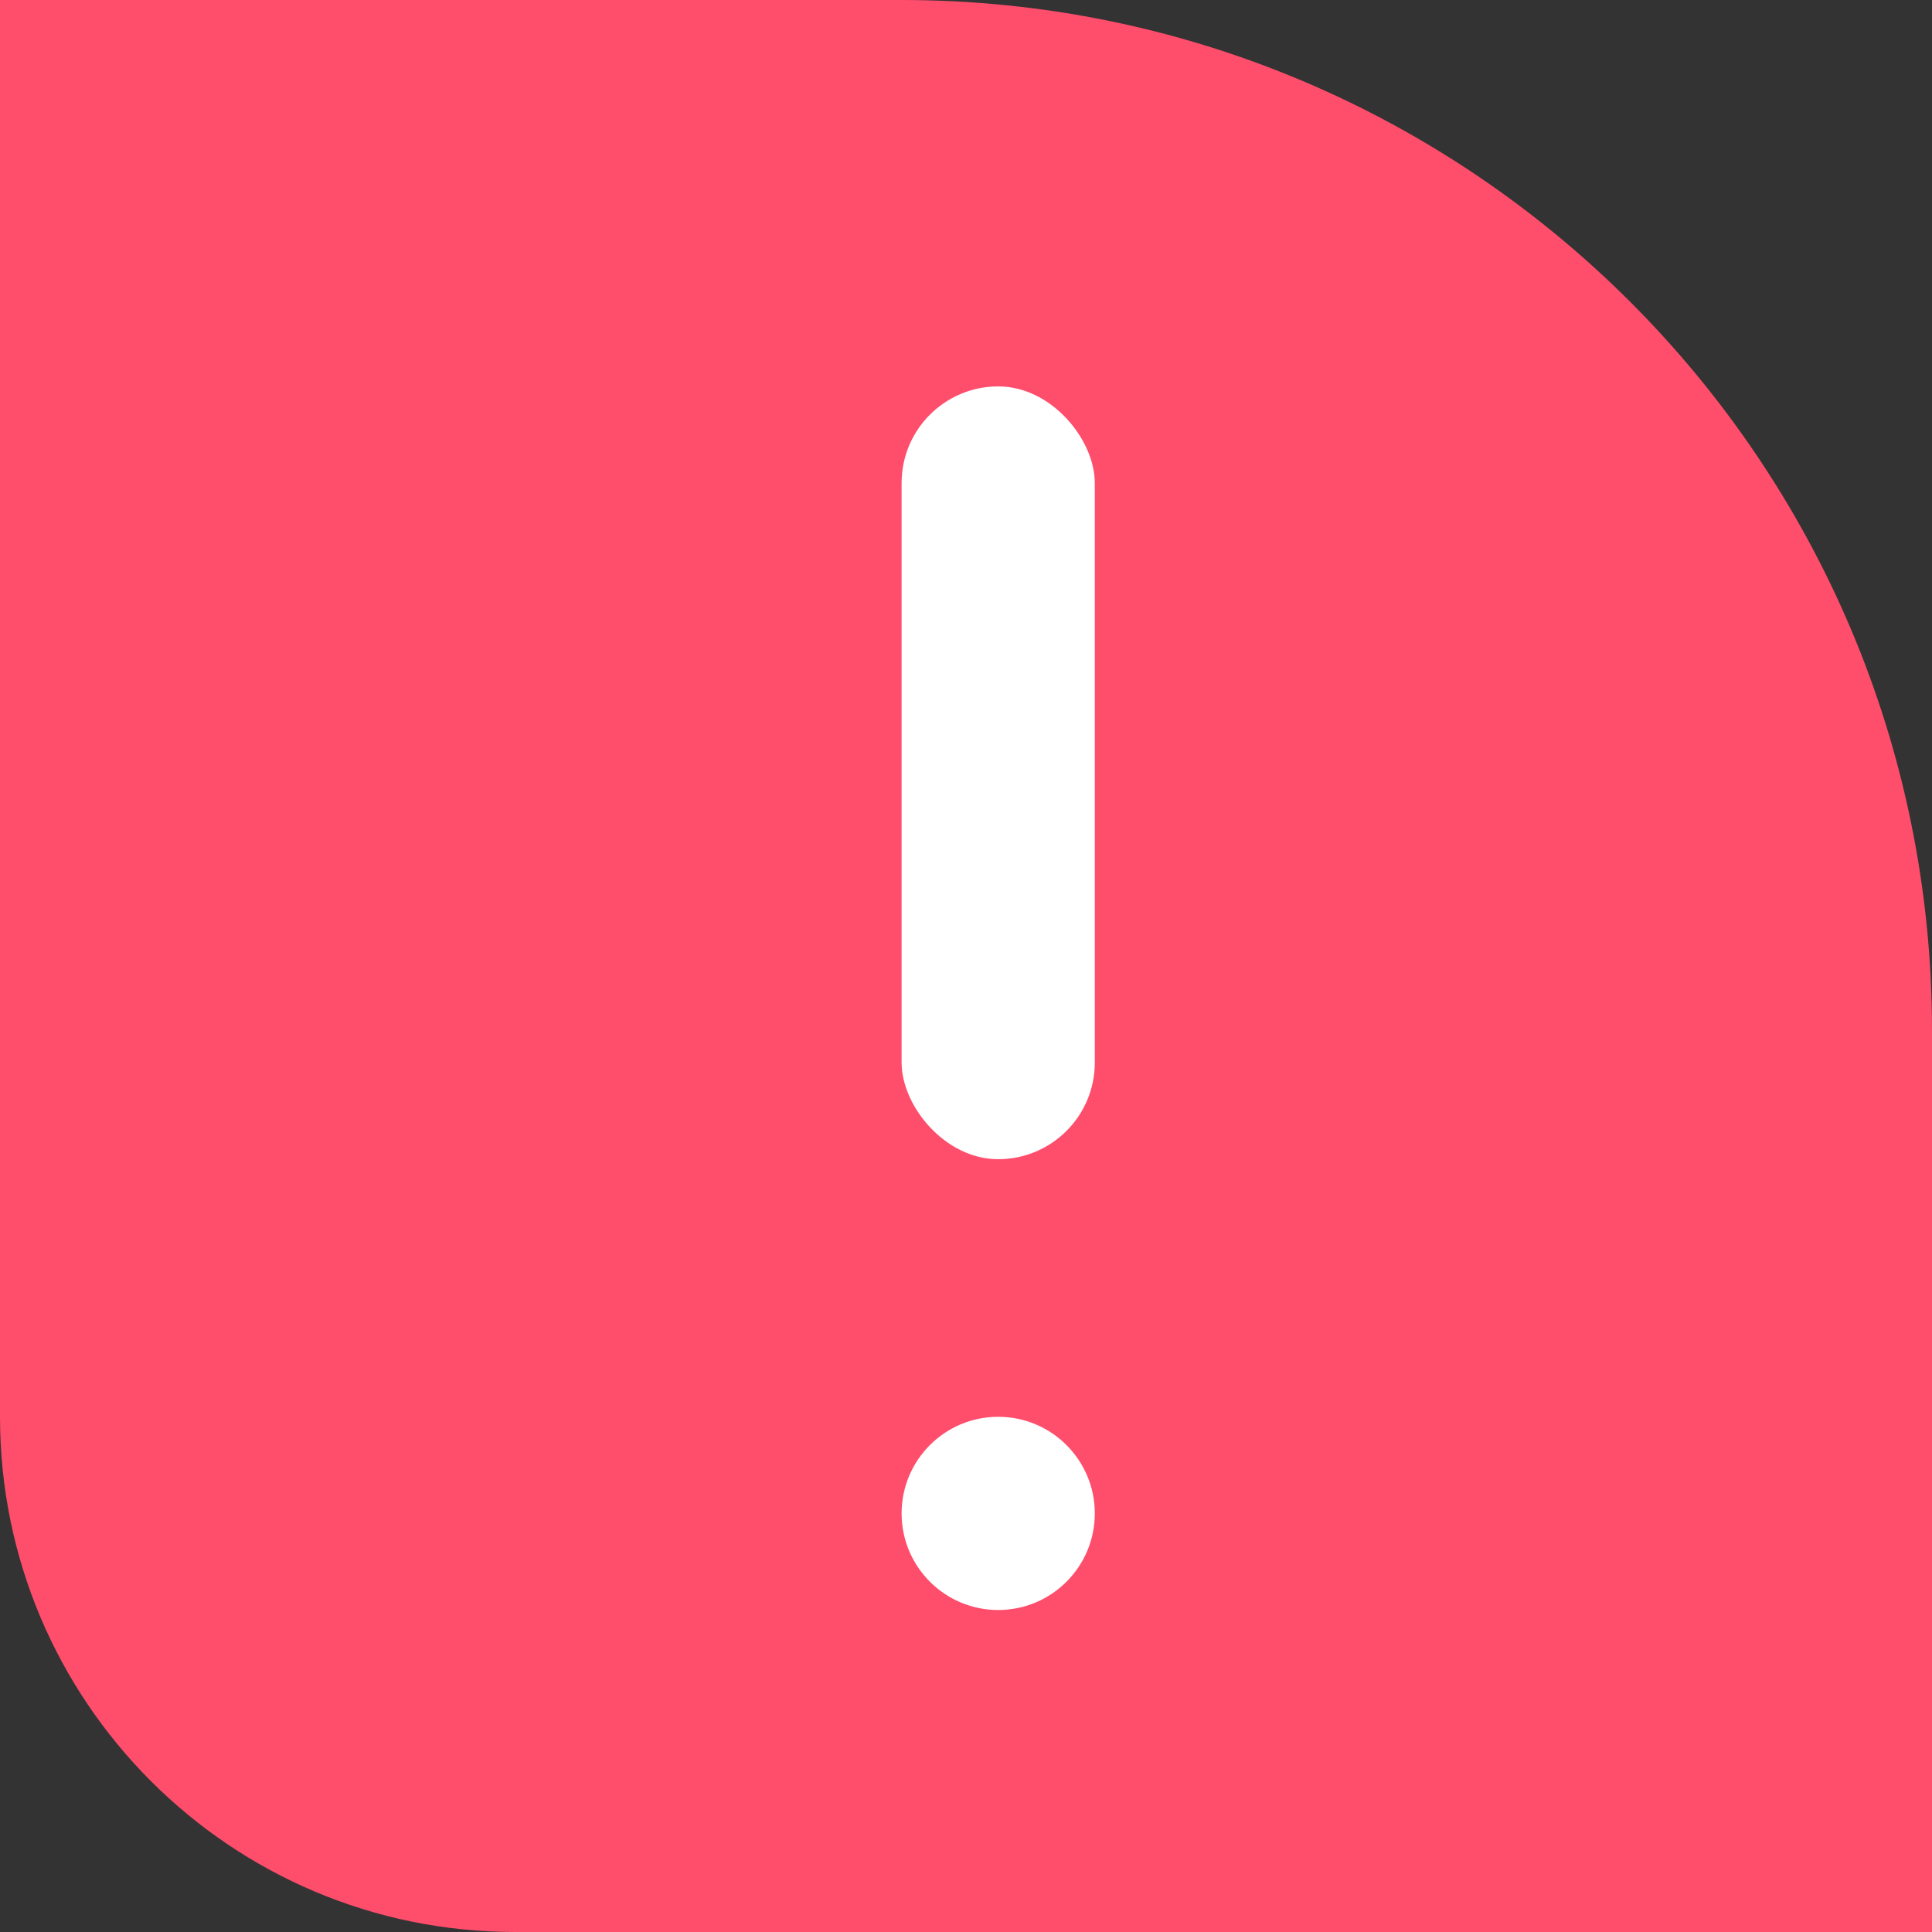 <svg width="15" height="15" viewBox="0 0 15 15" fill="none" xmlns="http://www.w3.org/2000/svg">
<rect x="0" y="0" width="15" height="15" fill="#333333" stroke="none"/>
<path d="M0 0H7C11.418 0 15 3.582 15 8V15H4C1.791 15 0 13.209 0 11V0Z" fill="#FF4D6C"/>
<rect x="7" y="3" width="1.5" height="6" rx="0.75" fill="white"/>
<circle cx="7.75" cy="11.75" r="0.75" fill="white"/>
</svg>
